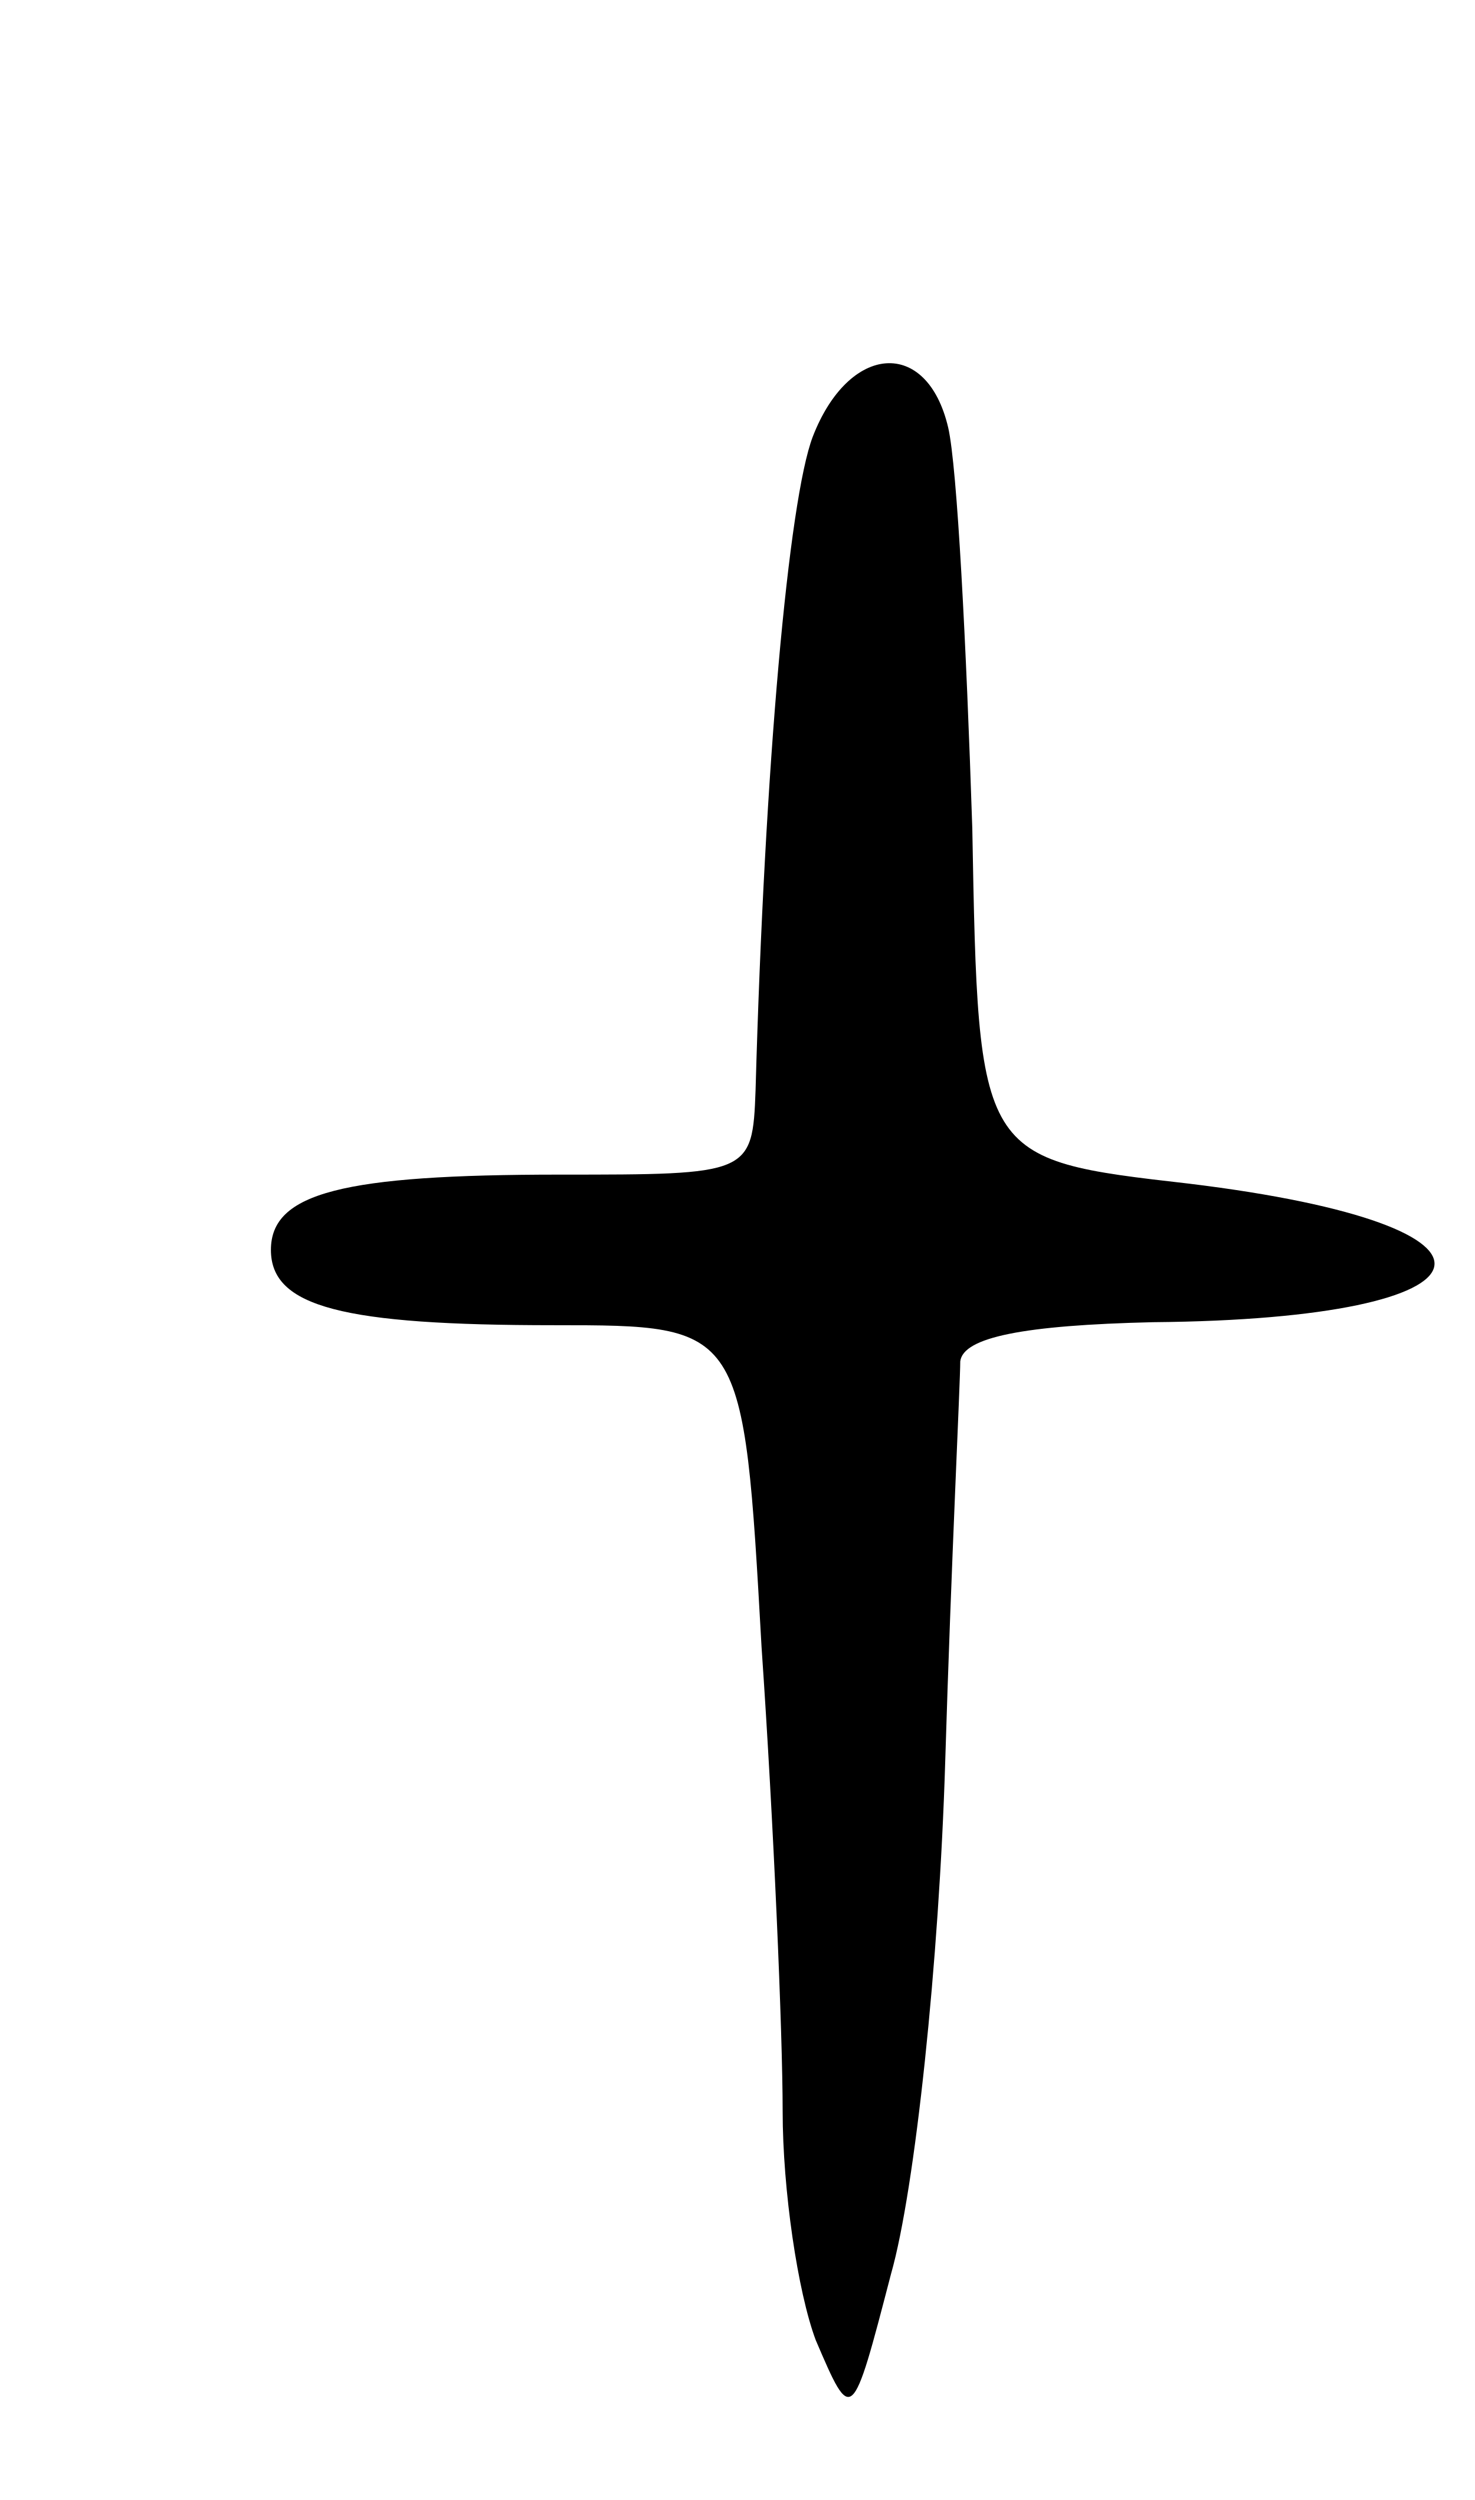 <svg version="1.0" xmlns="http://www.w3.org/2000/svg"
 width="49pt" height="83pt" viewBox="0 0 49 83"
 preserveAspectRatio="xMidYMid meet">
<g transform="translate(0,83) scale(0.1,-0.1)"
fill="#000000" stroke="none">
<path d="M270 685 c-8 -21 -16 -109 -19 -217 -1 -28 -2 -28 -65 -28 -72 0 -96
-6 -96 -25 0 -19 24 -25 94 -25 63 0 63 0 69 -107 4 -58 7 -128 7 -154 0 -26
5 -60 11 -76 12 -28 12 -28 25 22 8 28 16 104 18 170 2 66 5 126 5 133 1 8 21
12 64 13 118 1 127 32 12 46 -70 8 -70 8 -72 118 -2 61 -5 120 -8 133 -7 30
-33 28 -45 -3z"/>
</g>
</svg>
